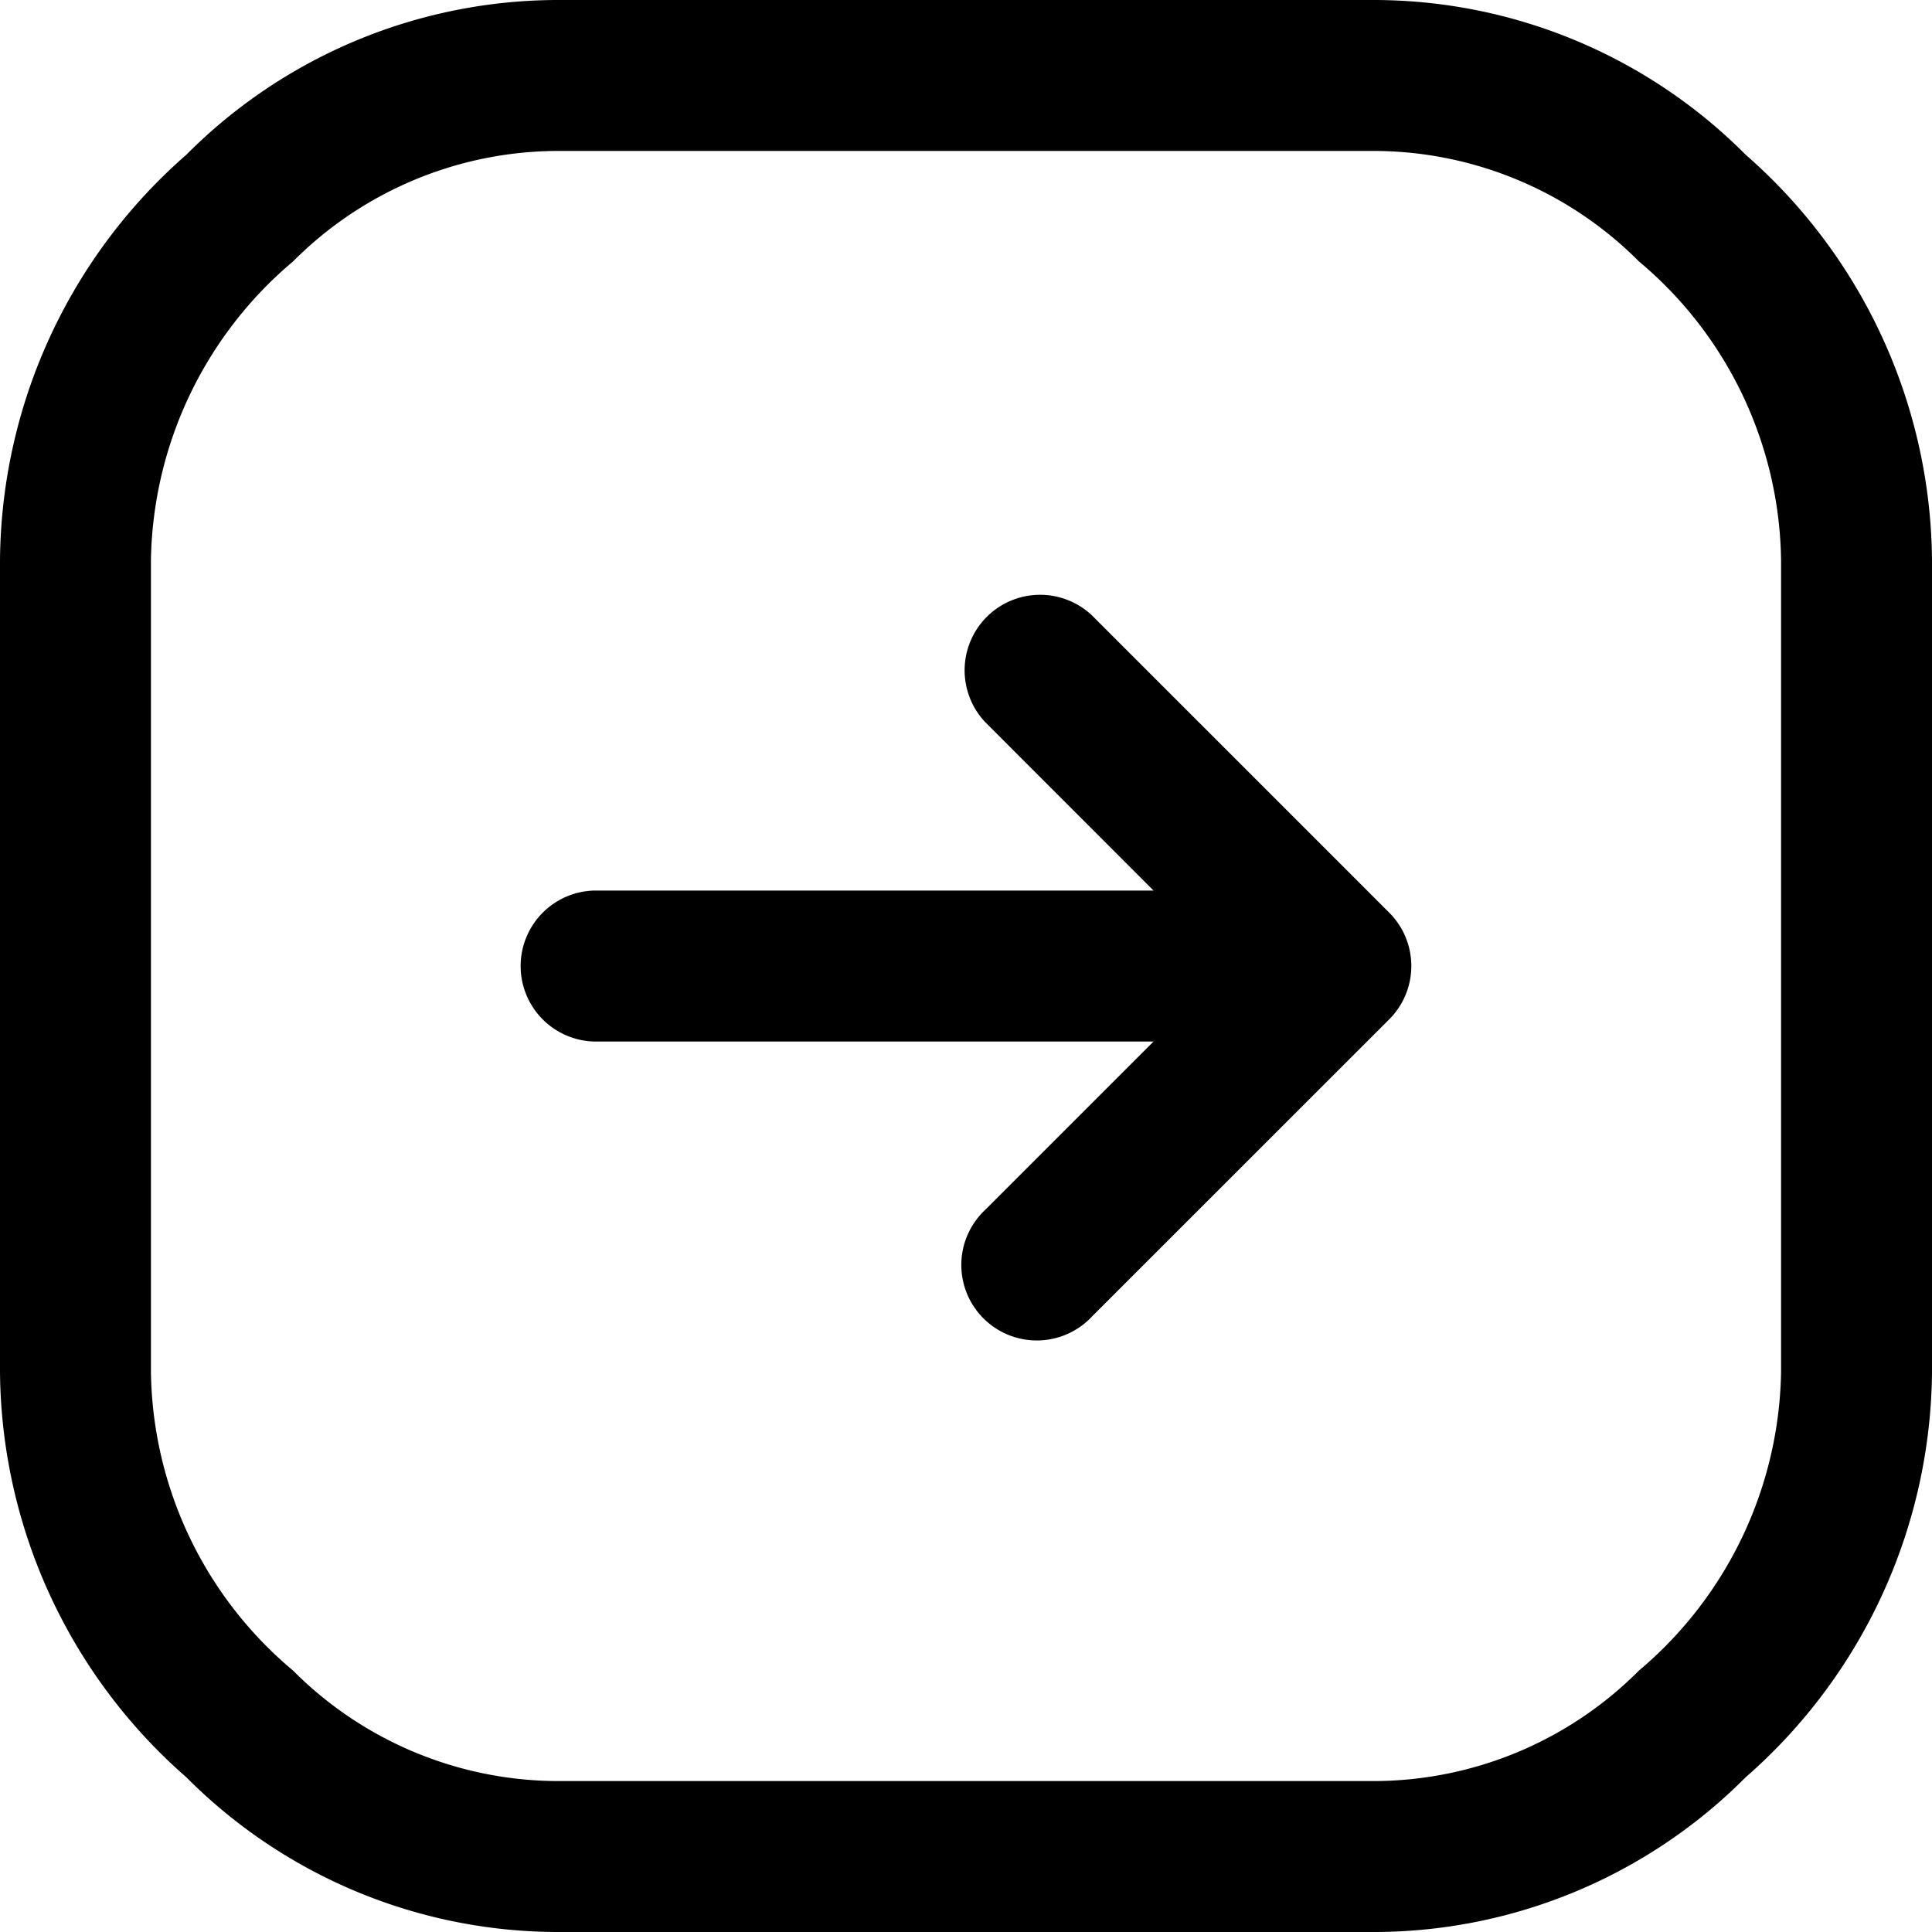 <svg xmlns="http://www.w3.org/2000/svg" width="24" height="24" viewBox="0 0 24 24">
    <path id="Path_2223"
        d="M6.735,12.655l3.7,3.7a.938.938,0,0,0,1.326-1.326L9.67,12.937h6.955a.938.938,0,0,0,0-1.875H9.67l2.087-2.087A.938.938,0,1,0,10.431,7.65L6.736,11.344A.937.937,0,0,0,6.735,12.655ZM0,6.955v10.09a6.758,6.758,0,0,0,2.315,5.033A6.519,6.519,0,0,0,6.955,24h10.09a6.519,6.519,0,0,0,4.64-1.922A6.758,6.758,0,0,0,24,17.045V6.955a6.758,6.758,0,0,0-2.315-5.033A6.519,6.519,0,0,0,17.045,0H6.955a6.519,6.519,0,0,0-4.64,1.922A6.758,6.758,0,0,0,0,6.955Zm1.875,0A4.953,4.953,0,0,1,3.64,3.248h0A4.657,4.657,0,0,1,6.955,1.875h10.09A4.657,4.657,0,0,1,20.36,3.248a4.923,4.923,0,0,1,1.765,3.707v10.09a4.953,4.953,0,0,1-1.765,3.707,4.656,4.656,0,0,1-3.315,1.373H6.955A4.657,4.657,0,0,1,3.64,20.752a4.923,4.923,0,0,1-1.765-3.707Z"
        transform="translate(24 24) rotate(180)" />
</svg>
